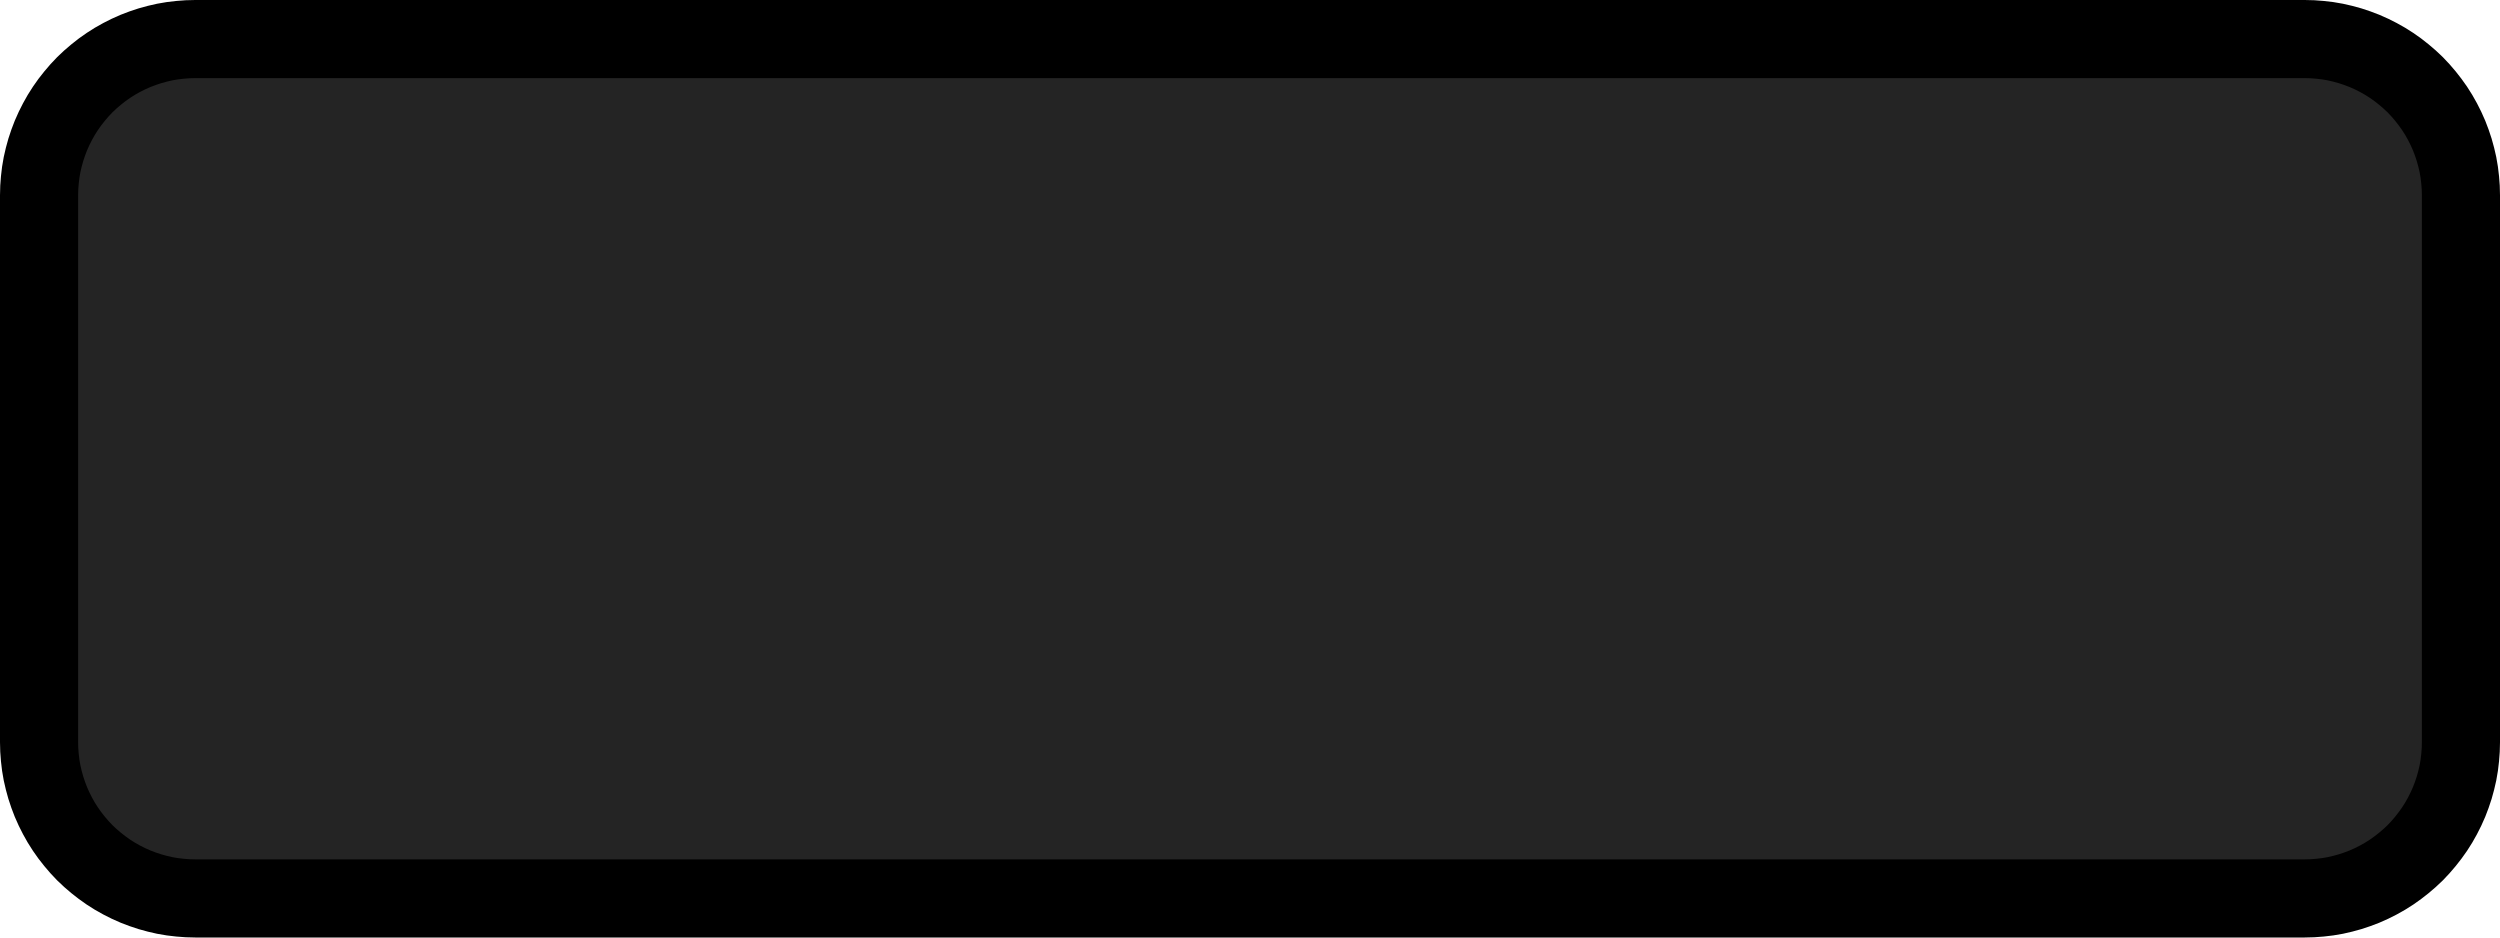 <?xml version="1.0" encoding="utf-8"?>
<svg width="32px" height="12px" viewBox="0 0 32 12" version="1.1" xmlns:xlink="http://www.w3.org/1999/xlink" xmlns="http://www.w3.org/2000/svg">
  <defs>
    <rect width="32" height="12" id="artboard_1" />
    <clipPath id="clip_1">
      <use xlink:href="#artboard_1" clip-rule="evenodd" />
    </clipPath>
  </defs>
  <g id="bmp00306-Copy" clip-path="url(#clip_1)">
    <path d="M1.999 0L29.001 0Q29.099 0 29.197 0.01Q29.295 0.019 29.391 0.038Q29.487 0.058 29.581 0.086Q29.675 0.115 29.766 0.152Q29.857 0.19 29.943 0.236Q30.03 0.282 30.112 0.337Q30.193 0.391 30.269 0.454Q30.345 0.516 30.415 0.585Q30.484 0.655 30.546 0.731Q30.608 0.807 30.663 0.888Q30.718 0.97 30.764 1.057Q30.81 1.143 30.848 1.234Q30.885 1.325 30.914 1.419Q30.942 1.513 30.962 1.609Q30.981 1.705 30.99 1.803Q31 1.901 31 1.999L31 9.001Q31 9.099 30.99 9.197Q30.981 9.295 30.962 9.391Q30.942 9.487 30.914 9.581Q30.885 9.675 30.848 9.766Q30.81 9.857 30.764 9.943Q30.718 10.03 30.663 10.112Q30.608 10.193 30.546 10.269Q30.484 10.345 30.415 10.415Q30.345 10.484 30.269 10.546Q30.193 10.608 30.112 10.663Q30.03 10.718 29.943 10.764Q29.857 10.81 29.766 10.848Q29.675 10.885 29.581 10.914Q29.487 10.942 29.391 10.962Q29.295 10.981 29.197 10.99Q29.099 11 29.001 11L1.999 11Q1.901 11 1.803 10.99Q1.705 10.981 1.609 10.962Q1.513 10.942 1.419 10.914Q1.325 10.885 1.234 10.848Q1.143 10.81 1.057 10.764Q0.97 10.718 0.888 10.663Q0.807 10.608 0.731 10.546Q0.655 10.484 0.585 10.415Q0.516 10.345 0.454 10.269Q0.391 10.193 0.337 10.112Q0.282 10.03 0.236 9.943Q0.19 9.857 0.152 9.766Q0.115 9.675 0.086 9.581Q0.058 9.487 0.038 9.391Q0.019 9.295 0.01 9.197Q0 9.099 0 9.001L0 1.999Q0 1.901 0.01 1.803Q0.019 1.705 0.038 1.609Q0.058 1.513 0.086 1.419Q0.115 1.325 0.152 1.234Q0.19 1.143 0.236 1.057Q0.282 0.97 0.337 0.888Q0.391 0.807 0.454 0.731Q0.516 0.655 0.585 0.585Q0.655 0.516 0.731 0.454Q0.807 0.391 0.888 0.337Q0.97 0.282 1.057 0.236Q1.143 0.19 1.234 0.152Q1.325 0.115 1.419 0.086Q1.513 0.058 1.609 0.038Q1.705 0.019 1.803 0.01Q1.901 0 1.999 0L1.999 0Z" transform="translate(0.5 0.5)" id="Rectangle" fill="#242424" fill-rule="evenodd" stroke="black" stroke-width="1" />
  </g>
</svg>